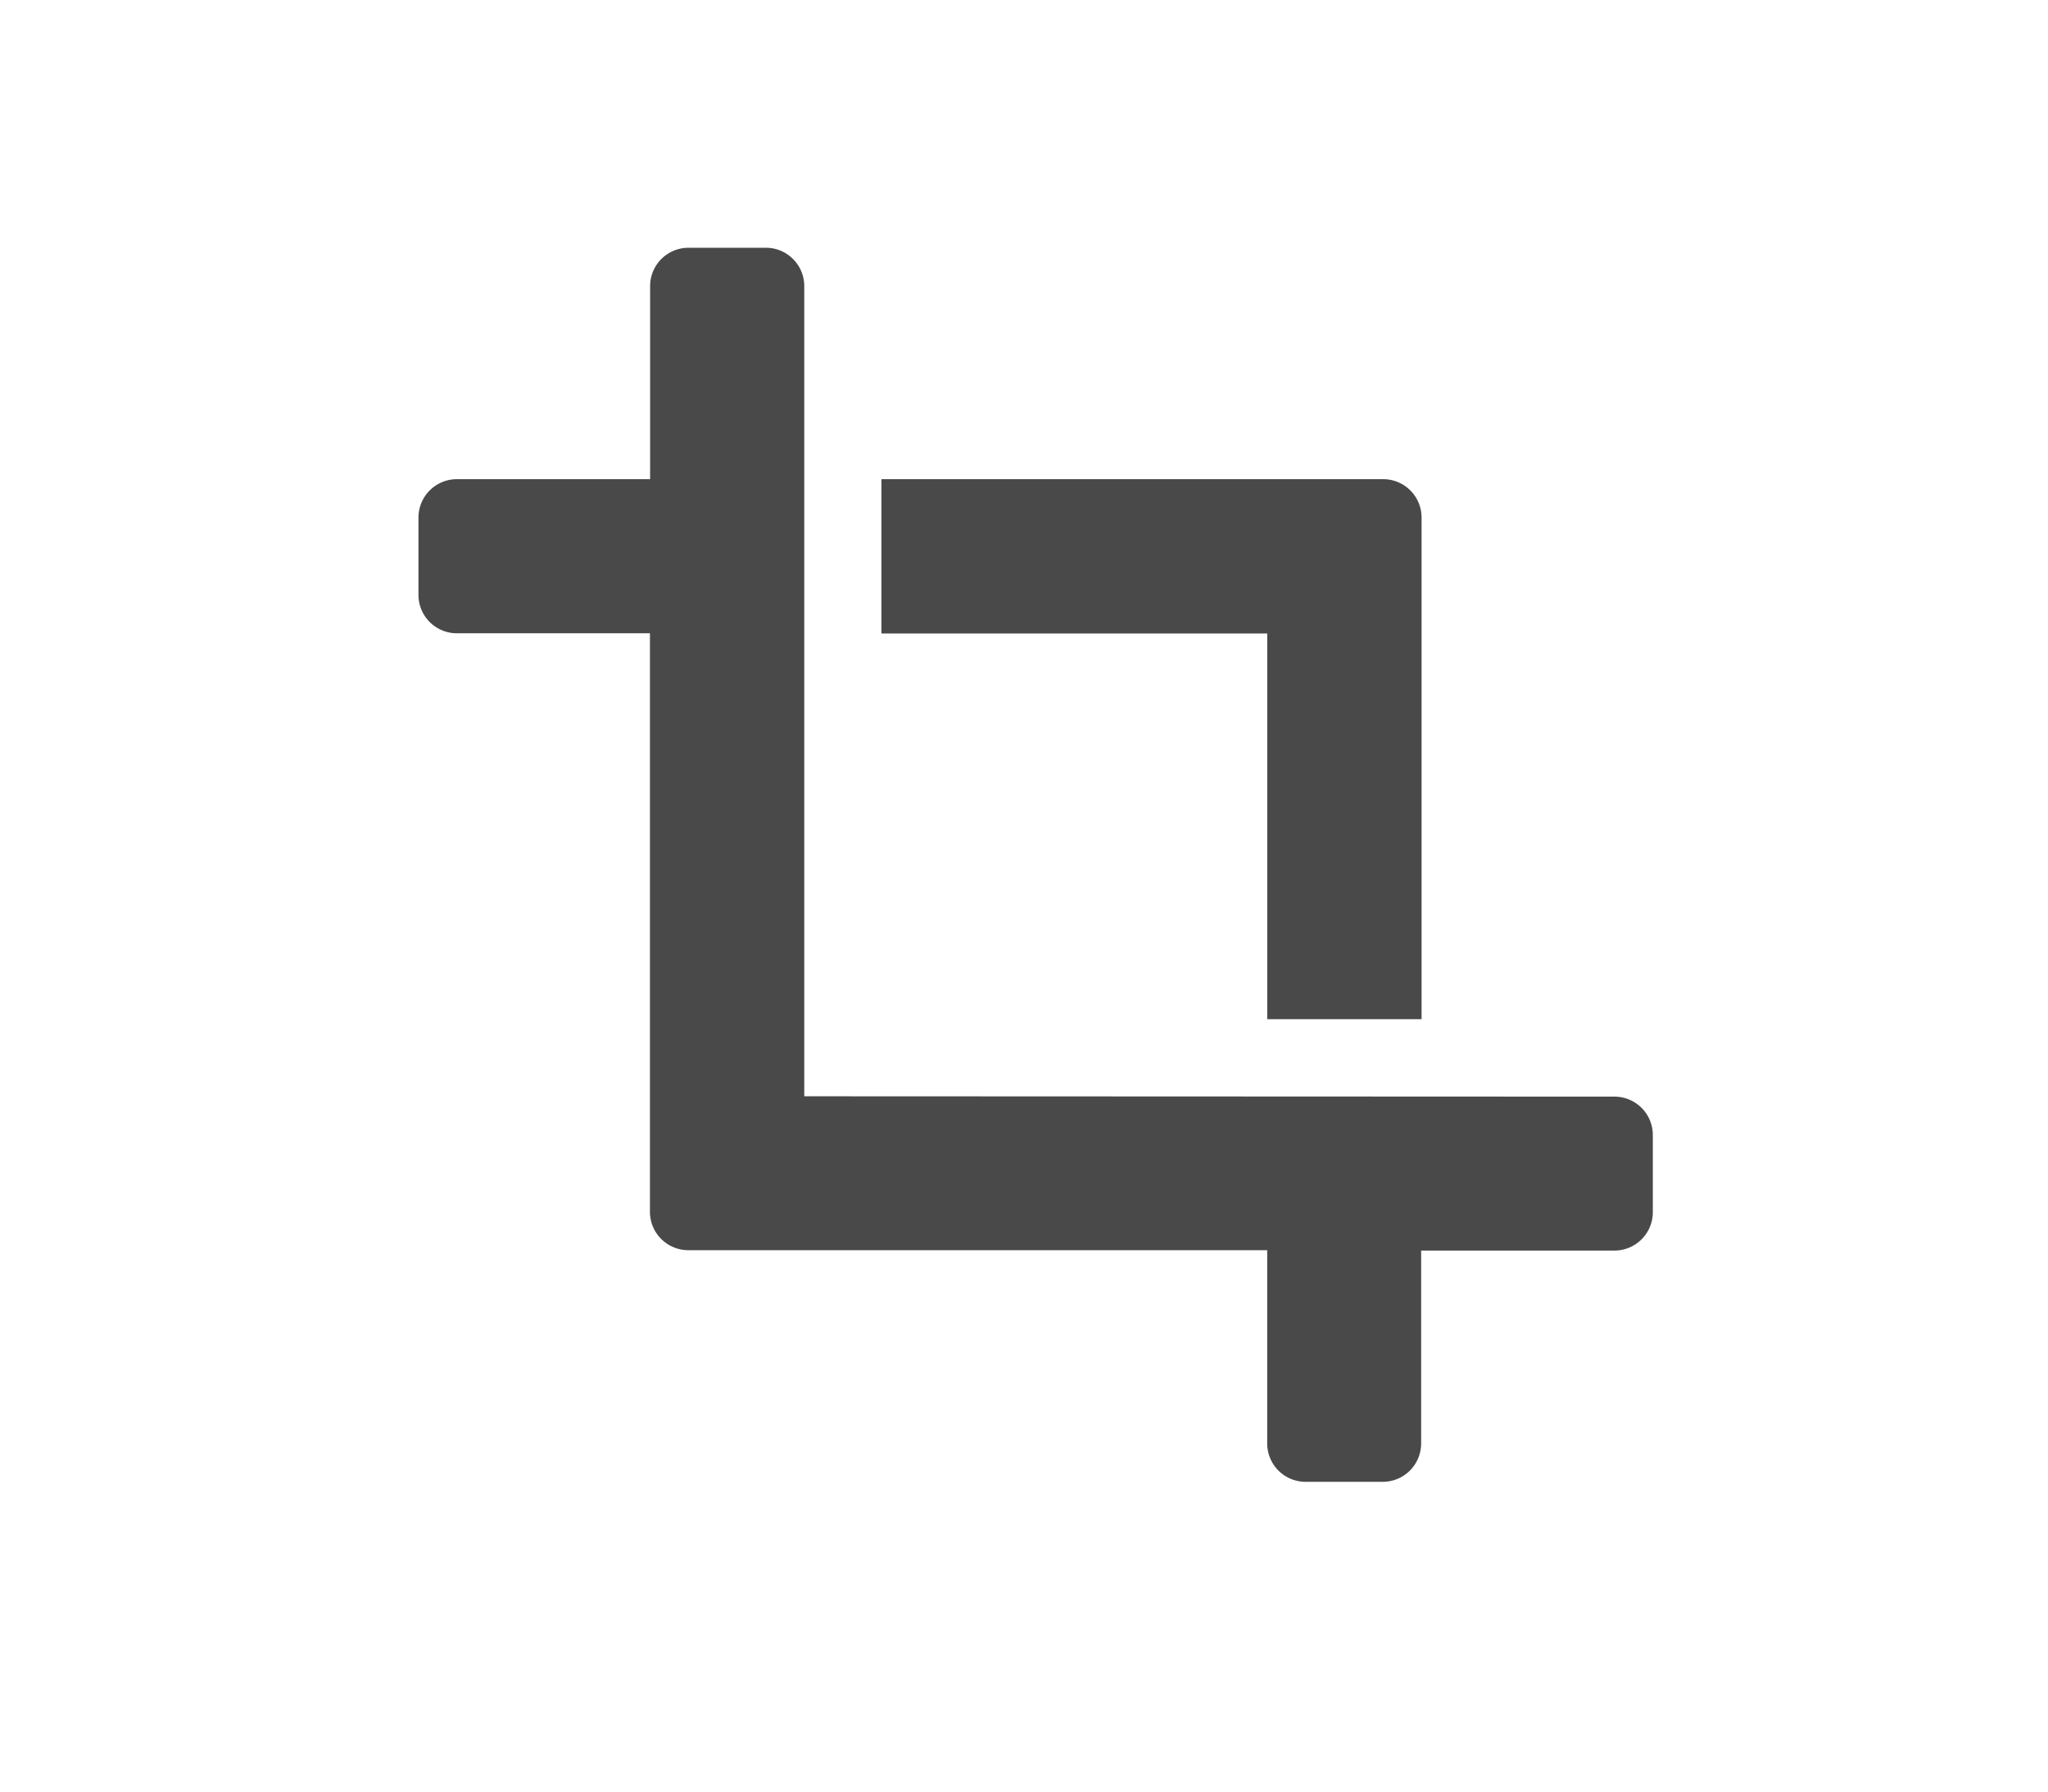 <svg xmlns="http://www.w3.org/2000/svg" width="48" height="42" viewBox="0 0 48 42"><g id="Auto" transform="translate(-186 -1344)"><g id="Smock_Crop_18_N" transform="translate(194 1348)"><rect id="Canvas" width="33" height="33" fill="#ff13dc" opacity="0"/><path id="Path_104104" fill="#494949" d="M16.042,16.659h3.617V4.9a.9.9,0,0,0-.9-.9H7V7.617h9.042Z" data-name="Path 104104" transform="translate(5.659 3.233)"/><path id="Path_104105" fill="#494949" d="M10.042,20.892V1.9a.9.9,0,0,0-.9-.9H7.329a.9.9,0,0,0-.9.9V6.425H1.9a.9.9,0,0,0-.9.9V9.138a.9.9,0,0,0,.9.9H6.425V23.6a.9.9,0,0,0,.9.9H20.892V29.03a.9.9,0,0,0,.9.9H23.6a.9.9,0,0,0,.9-.9V24.509H29.03a.9.9,0,0,0,.9-.9V21.8a.9.9,0,0,0-.9-.9Z" data-name="Path 104105" transform="translate(0.808 0.808)"/></g><rect id="Rectangle_151117" width="48" height="42" fill="none" data-name="Rectangle 151117" transform="translate(186 1344)"/></g></svg>